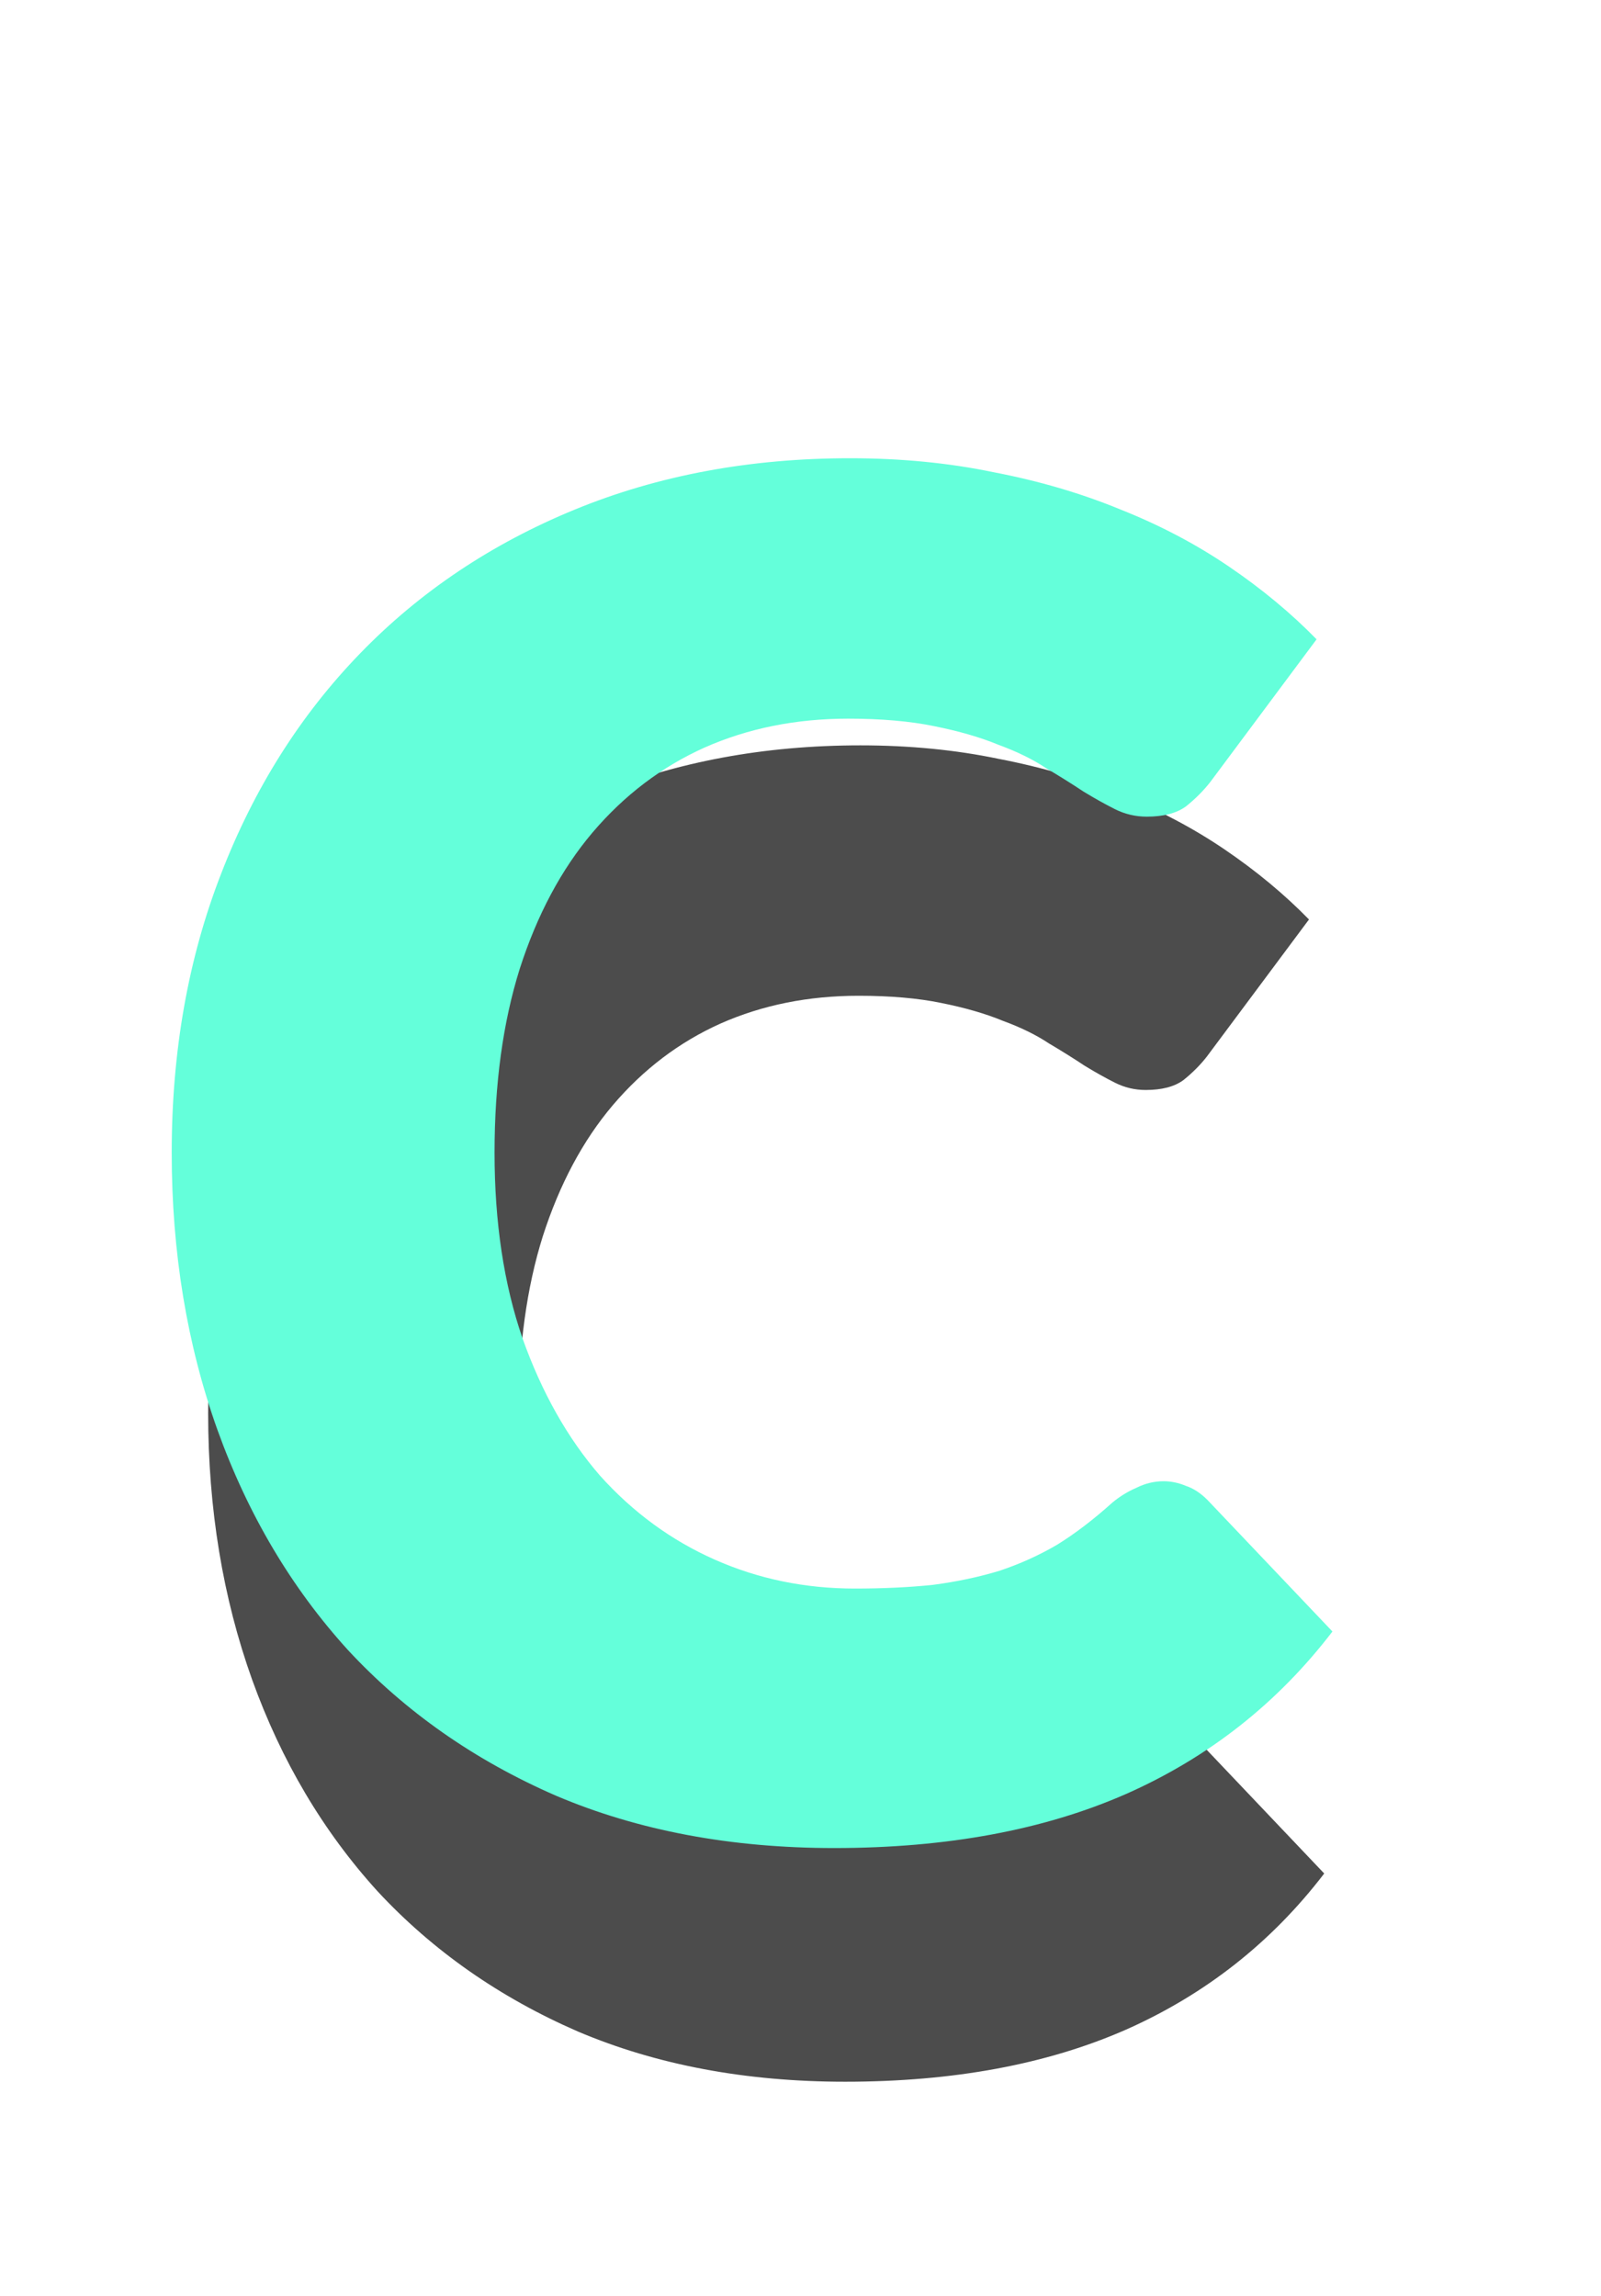<svg width="83" height="119" viewBox="0 0 83 119" fill="none" xmlns="http://www.w3.org/2000/svg">
<g filter="url(#filter0_d_1091_1496)">
<path d="M56.233 81.605C56.605 81.605 56.977 81.682 57.349 81.837C57.721 81.961 58.078 82.194 58.419 82.535L64.651 89.093C61.922 92.659 58.496 95.357 54.372 97.186C50.279 98.984 45.426 99.884 39.814 99.884C34.667 99.884 30.047 99.016 25.953 97.279C21.892 95.512 18.434 93.093 15.581 90.023C12.76 86.922 10.589 83.264 9.07 79.046C7.55 74.798 6.791 70.194 6.791 65.233C6.791 60.178 7.612 55.543 9.256 51.326C10.899 47.078 13.209 43.419 16.186 40.349C19.163 37.279 22.729 34.892 26.884 33.186C31.039 31.481 35.612 30.628 40.605 30.628C43.147 30.628 45.535 30.86 47.767 31.326C50.031 31.76 52.139 32.38 54.093 33.186C56.047 33.961 57.845 34.907 59.488 36.023C61.132 37.139 62.589 38.349 63.861 39.651L58.558 46.767C58.217 47.202 57.814 47.605 57.349 47.977C56.884 48.318 56.233 48.488 55.395 48.488C54.837 48.488 54.31 48.364 53.814 48.116C53.318 47.868 52.791 47.574 52.233 47.233C51.674 46.861 51.054 46.473 50.372 46.07C49.721 45.636 48.93 45.248 48 44.907C47.101 44.535 46.031 44.225 44.791 43.977C43.581 43.729 42.155 43.605 40.512 43.605C37.907 43.605 35.519 44.085 33.349 45.047C31.209 46.008 29.349 47.419 27.767 49.279C26.217 51.108 25.008 53.372 24.14 56.07C23.302 58.736 22.884 61.791 22.884 65.233C22.884 68.705 23.349 71.791 24.279 74.488C25.24 77.186 26.527 79.465 28.14 81.326C29.783 83.155 31.69 84.55 33.861 85.512C36.031 86.473 38.357 86.954 40.837 86.954C42.264 86.954 43.566 86.891 44.744 86.767C45.922 86.612 47.023 86.38 48.047 86.07C49.07 85.729 50.031 85.295 50.93 84.767C51.83 84.209 52.744 83.512 53.674 82.674C54.047 82.364 54.45 82.116 54.884 81.93C55.318 81.713 55.767 81.605 56.233 81.605Z" fill="#4C4C4C"/>
</g>
<path d="M60.322 76.764C60.709 76.764 61.096 76.844 61.483 77.006C61.87 77.135 62.241 77.376 62.595 77.731L69.077 84.552C66.239 88.26 62.676 91.066 58.387 92.968C54.13 94.839 49.083 95.774 43.246 95.774C37.893 95.774 33.088 94.871 28.832 93.065C24.607 91.227 21.012 88.712 18.045 85.519C15.11 82.294 12.853 78.489 11.273 74.103C9.692 69.685 8.902 64.896 8.902 59.737C8.902 54.48 9.757 49.659 11.466 45.273C13.175 40.855 15.578 37.05 18.674 33.858C21.769 30.665 25.478 28.182 29.799 26.408C34.12 24.635 38.877 23.748 44.069 23.748C46.713 23.748 49.196 23.99 51.518 24.474C53.872 24.925 56.065 25.57 58.097 26.408C60.128 27.215 61.999 28.198 63.708 29.359C65.417 30.52 66.933 31.778 68.255 33.132L62.74 40.533C62.386 40.984 61.967 41.404 61.483 41.791C60.999 42.145 60.322 42.323 59.451 42.323C58.871 42.323 58.322 42.194 57.806 41.936C57.291 41.678 56.742 41.371 56.162 41.017C55.581 40.63 54.936 40.227 54.227 39.807C53.55 39.356 52.727 38.953 51.76 38.598C50.825 38.211 49.712 37.889 48.422 37.631C47.165 37.373 45.681 37.244 43.972 37.244C41.263 37.244 38.78 37.744 36.523 38.743C34.298 39.743 32.363 41.21 30.718 43.145C29.106 45.048 27.848 47.402 26.945 50.207C26.074 52.981 25.639 56.157 25.639 59.737C25.639 63.349 26.123 66.557 27.09 69.363C28.09 72.168 29.428 74.539 31.105 76.474C32.814 78.376 34.797 79.827 37.055 80.827C39.312 81.827 41.731 82.326 44.311 82.326C45.794 82.326 47.148 82.262 48.374 82.133C49.599 81.972 50.744 81.73 51.808 81.407C52.873 81.053 53.872 80.601 54.807 80.053C55.743 79.473 56.694 78.747 57.661 77.876C58.048 77.554 58.468 77.296 58.919 77.102C59.37 76.877 59.838 76.764 60.322 76.764Z" fill="#64FFDA"/>
<defs>
<filter id="filter0_d_1091_1496" x="0.791" y="28.628" width="77.861" height="89.256" filterUnits="userSpaceOnUse" color-interpolation-filters="sRGB">
<feFlood flood-opacity="0" result="BackgroundImageFix"/>
<feColorMatrix in="SourceAlpha" type="matrix" values="0 0 0 0 0 0 0 0 0 0 0 0 0 0 0 0 0 0 127 0" result="hardAlpha"/>
<feOffset dx="4" dy="8"/>
<feGaussianBlur stdDeviation="5"/>
<feComposite in2="hardAlpha" operator="out"/>
<feColorMatrix type="matrix" values="0 0 0 0 0 0 0 0 0 0 0 0 0 0 0 0 0 0 1 0"/>
<feBlend mode="normal" in2="BackgroundImageFix" result="effect1_dropShadow_1091_1496"/>
<feBlend mode="normal" in="SourceGraphic" in2="effect1_dropShadow_1091_1496" result="shape"/>
</filter>
</defs>
</svg>
